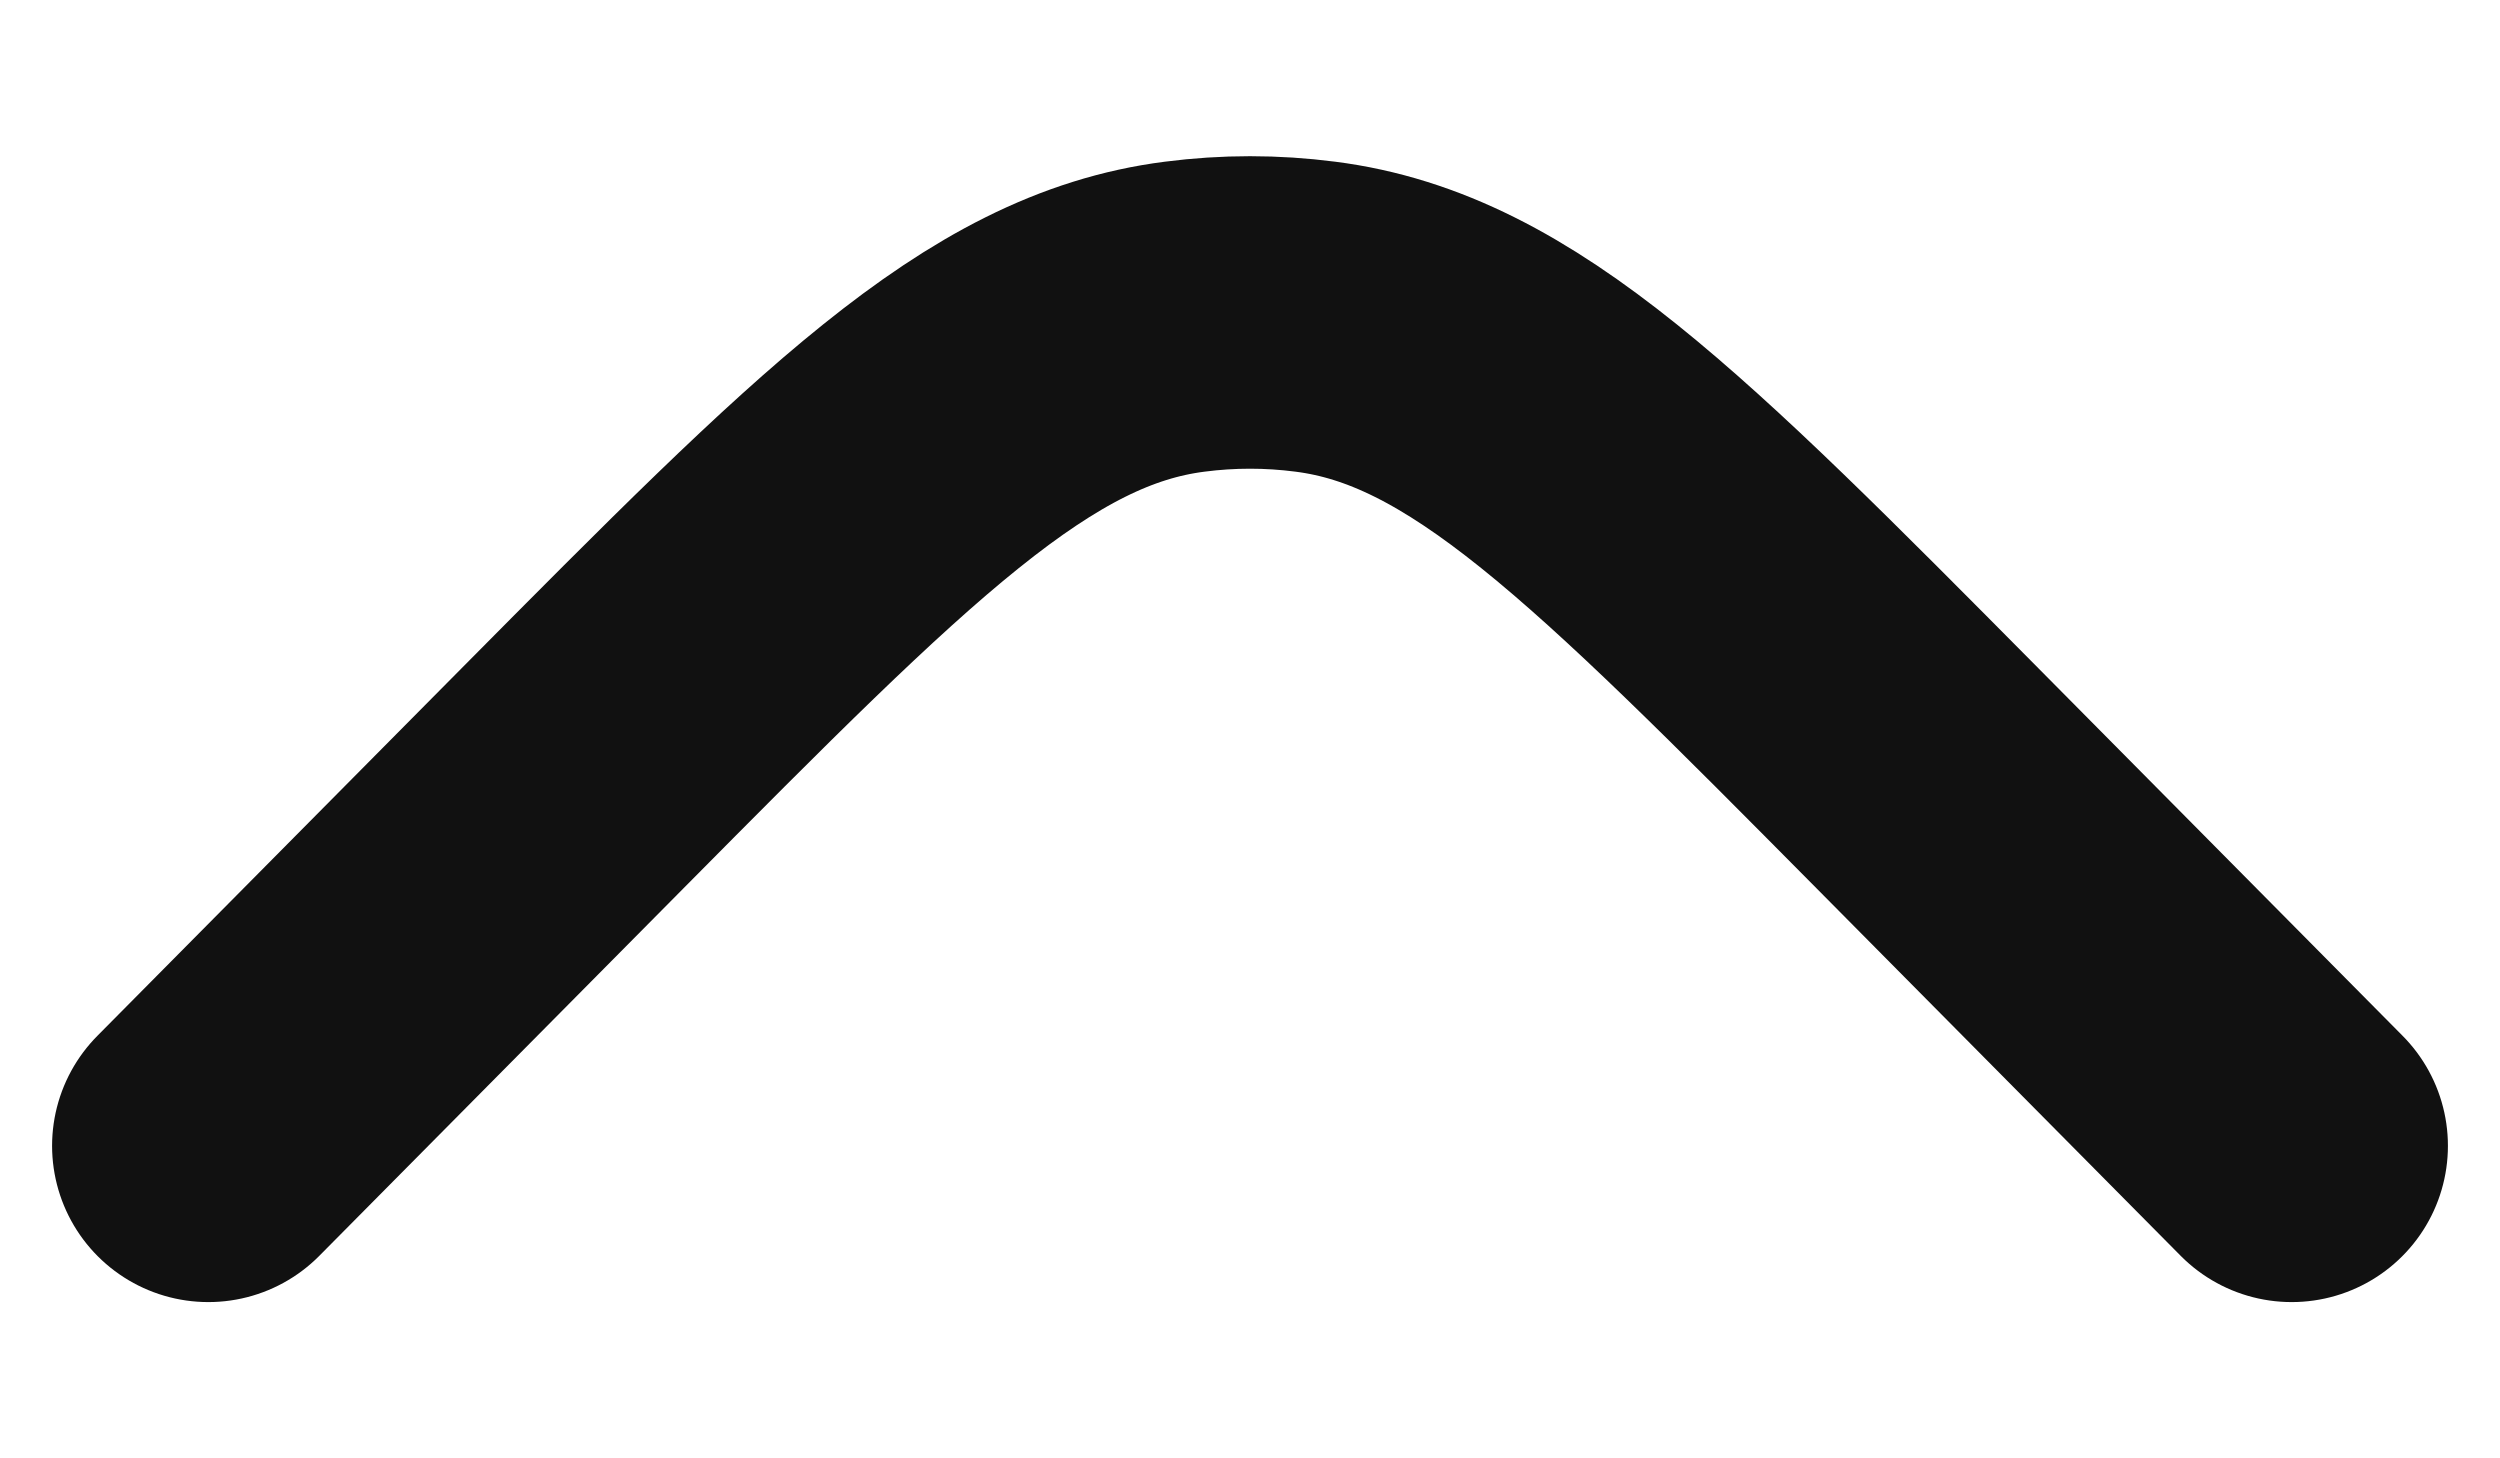<svg width="12" height="7" viewBox="0 0 12 7" fill="none" xmlns="http://www.w3.org/2000/svg">
<path d="M11 5.5L9.253 3.737C7.859 2.331 7.163 1.628 6.313 1.52C6.105 1.493 5.895 1.493 5.687 1.52C4.837 1.628 4.141 2.331 2.747 3.737L1 5.5" stroke="#111111" stroke-width="1.5" stroke-linecap="round"/>
</svg>
